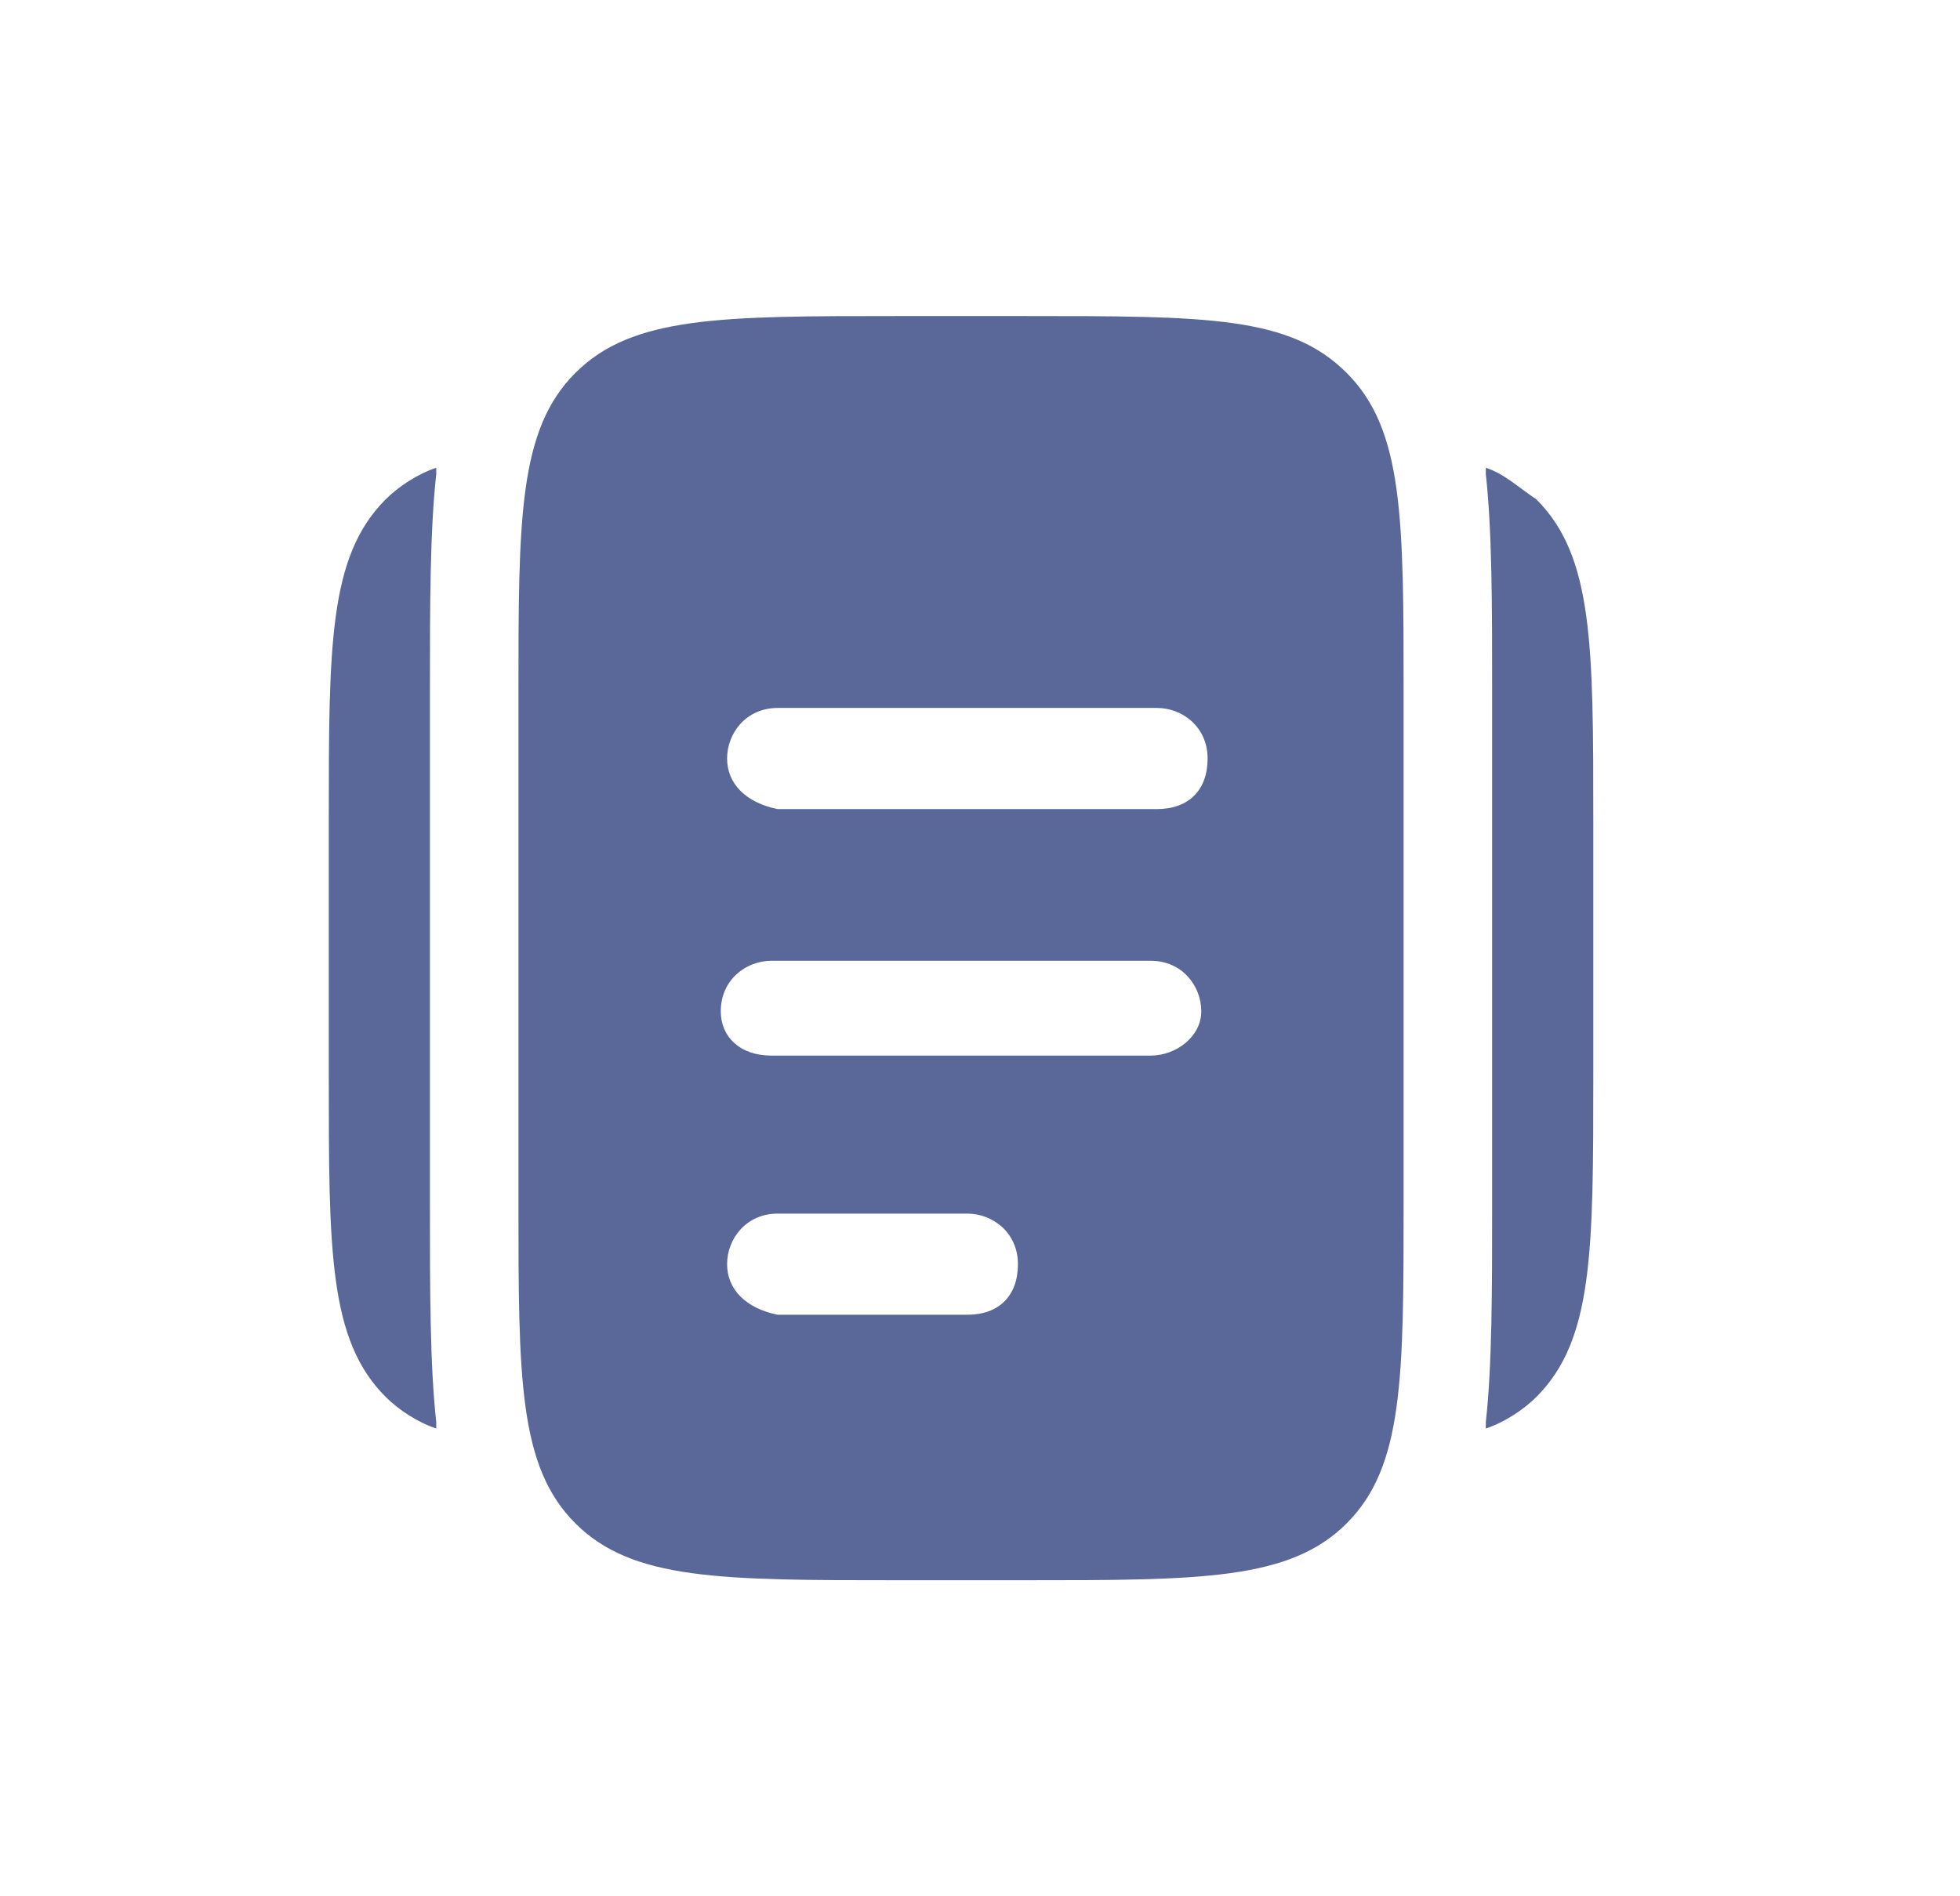 <?xml version="1.0" encoding="utf-8"?>
<!-- Generator: Adobe Illustrator 24.3.0, SVG Export Plug-In . SVG Version: 6.00 Build 0)  -->
<svg version="1.1" id="圖層_1" xmlns="http://www.w3.org/2000/svg" xmlns:xlink="http://www.w3.org/1999/xlink" x="0px" y="0px"
	 viewBox="0 0 31 30" style="enable-background:new 0 0 31 30;" xml:space="preserve">
<style type="text/css">
	.st0{fill:#596898;}
	.st1{fill-rule:evenodd;clip-rule:evenodd;fill:#596898;}
</style>
<path class="st0" d="M5.2,13v4c0,2.8,0,4.2,0.9,5.1c0.2,0.2,0.5,0.4,0.8,0.5c0,0,0-0.1,0-0.1c-0.1-0.9-0.1-2.1-0.1-3.4V11v-0.1v0
	c0-1.3,0-2.5,0.1-3.4c0,0,0-0.1,0-0.1C6.6,7.5,6.3,7.7,6.1,7.9C5.2,8.8,5.2,10.2,5.2,13z"/>
<path class="st0" d="M25.2,13v4c0,2.8,0,4.2-0.9,5.1c-0.2,0.2-0.5,0.4-0.8,0.5c0,0,0-0.1,0-0.1c0.1-0.9,0.1-2.1,0.1-3.4v-8.2
	c0-1.3,0-2.5-0.1-3.4c0,0,0-0.1,0-0.1c0.3,0.1,0.5,0.3,0.8,0.5C25.2,8.8,25.2,10.2,25.2,13z"/>
<path class="st1" d="M9.1,5.9C8.2,6.8,8.2,8.2,8.2,11v8c0,2.8,0,4.2,0.9,5.1C10,25,11.4,25,14.2,25h2c2.8,0,4.2,0,5.1-0.9
	s0.9-2.3,0.9-5.1v-8c0-2.8,0-4.2-0.9-5.1S19.1,5,16.2,5h-2C11.4,5,10,5,9.1,5.9z M11.5,20c0-0.4,0.3-0.8,0.8-0.8h3
	c0.4,0,0.8,0.3,0.8,0.8s-0.3,0.8-0.8,0.8h-3C11.8,20.7,11.5,20.4,11.5,20z M12.2,15.2c-0.4,0-0.8,0.3-0.8,0.8c0,0.4,0.3,0.7,0.8,0.7
	h6c0.4,0,0.8-0.3,0.8-0.7c0-0.4-0.3-0.8-0.8-0.8H12.2z M11.5,12c0-0.4,0.3-0.8,0.8-0.8h6c0.4,0,0.8,0.3,0.8,0.8s-0.3,0.8-0.8,0.8h-6
	C11.8,12.7,11.5,12.4,11.5,12z"/>
</svg>
